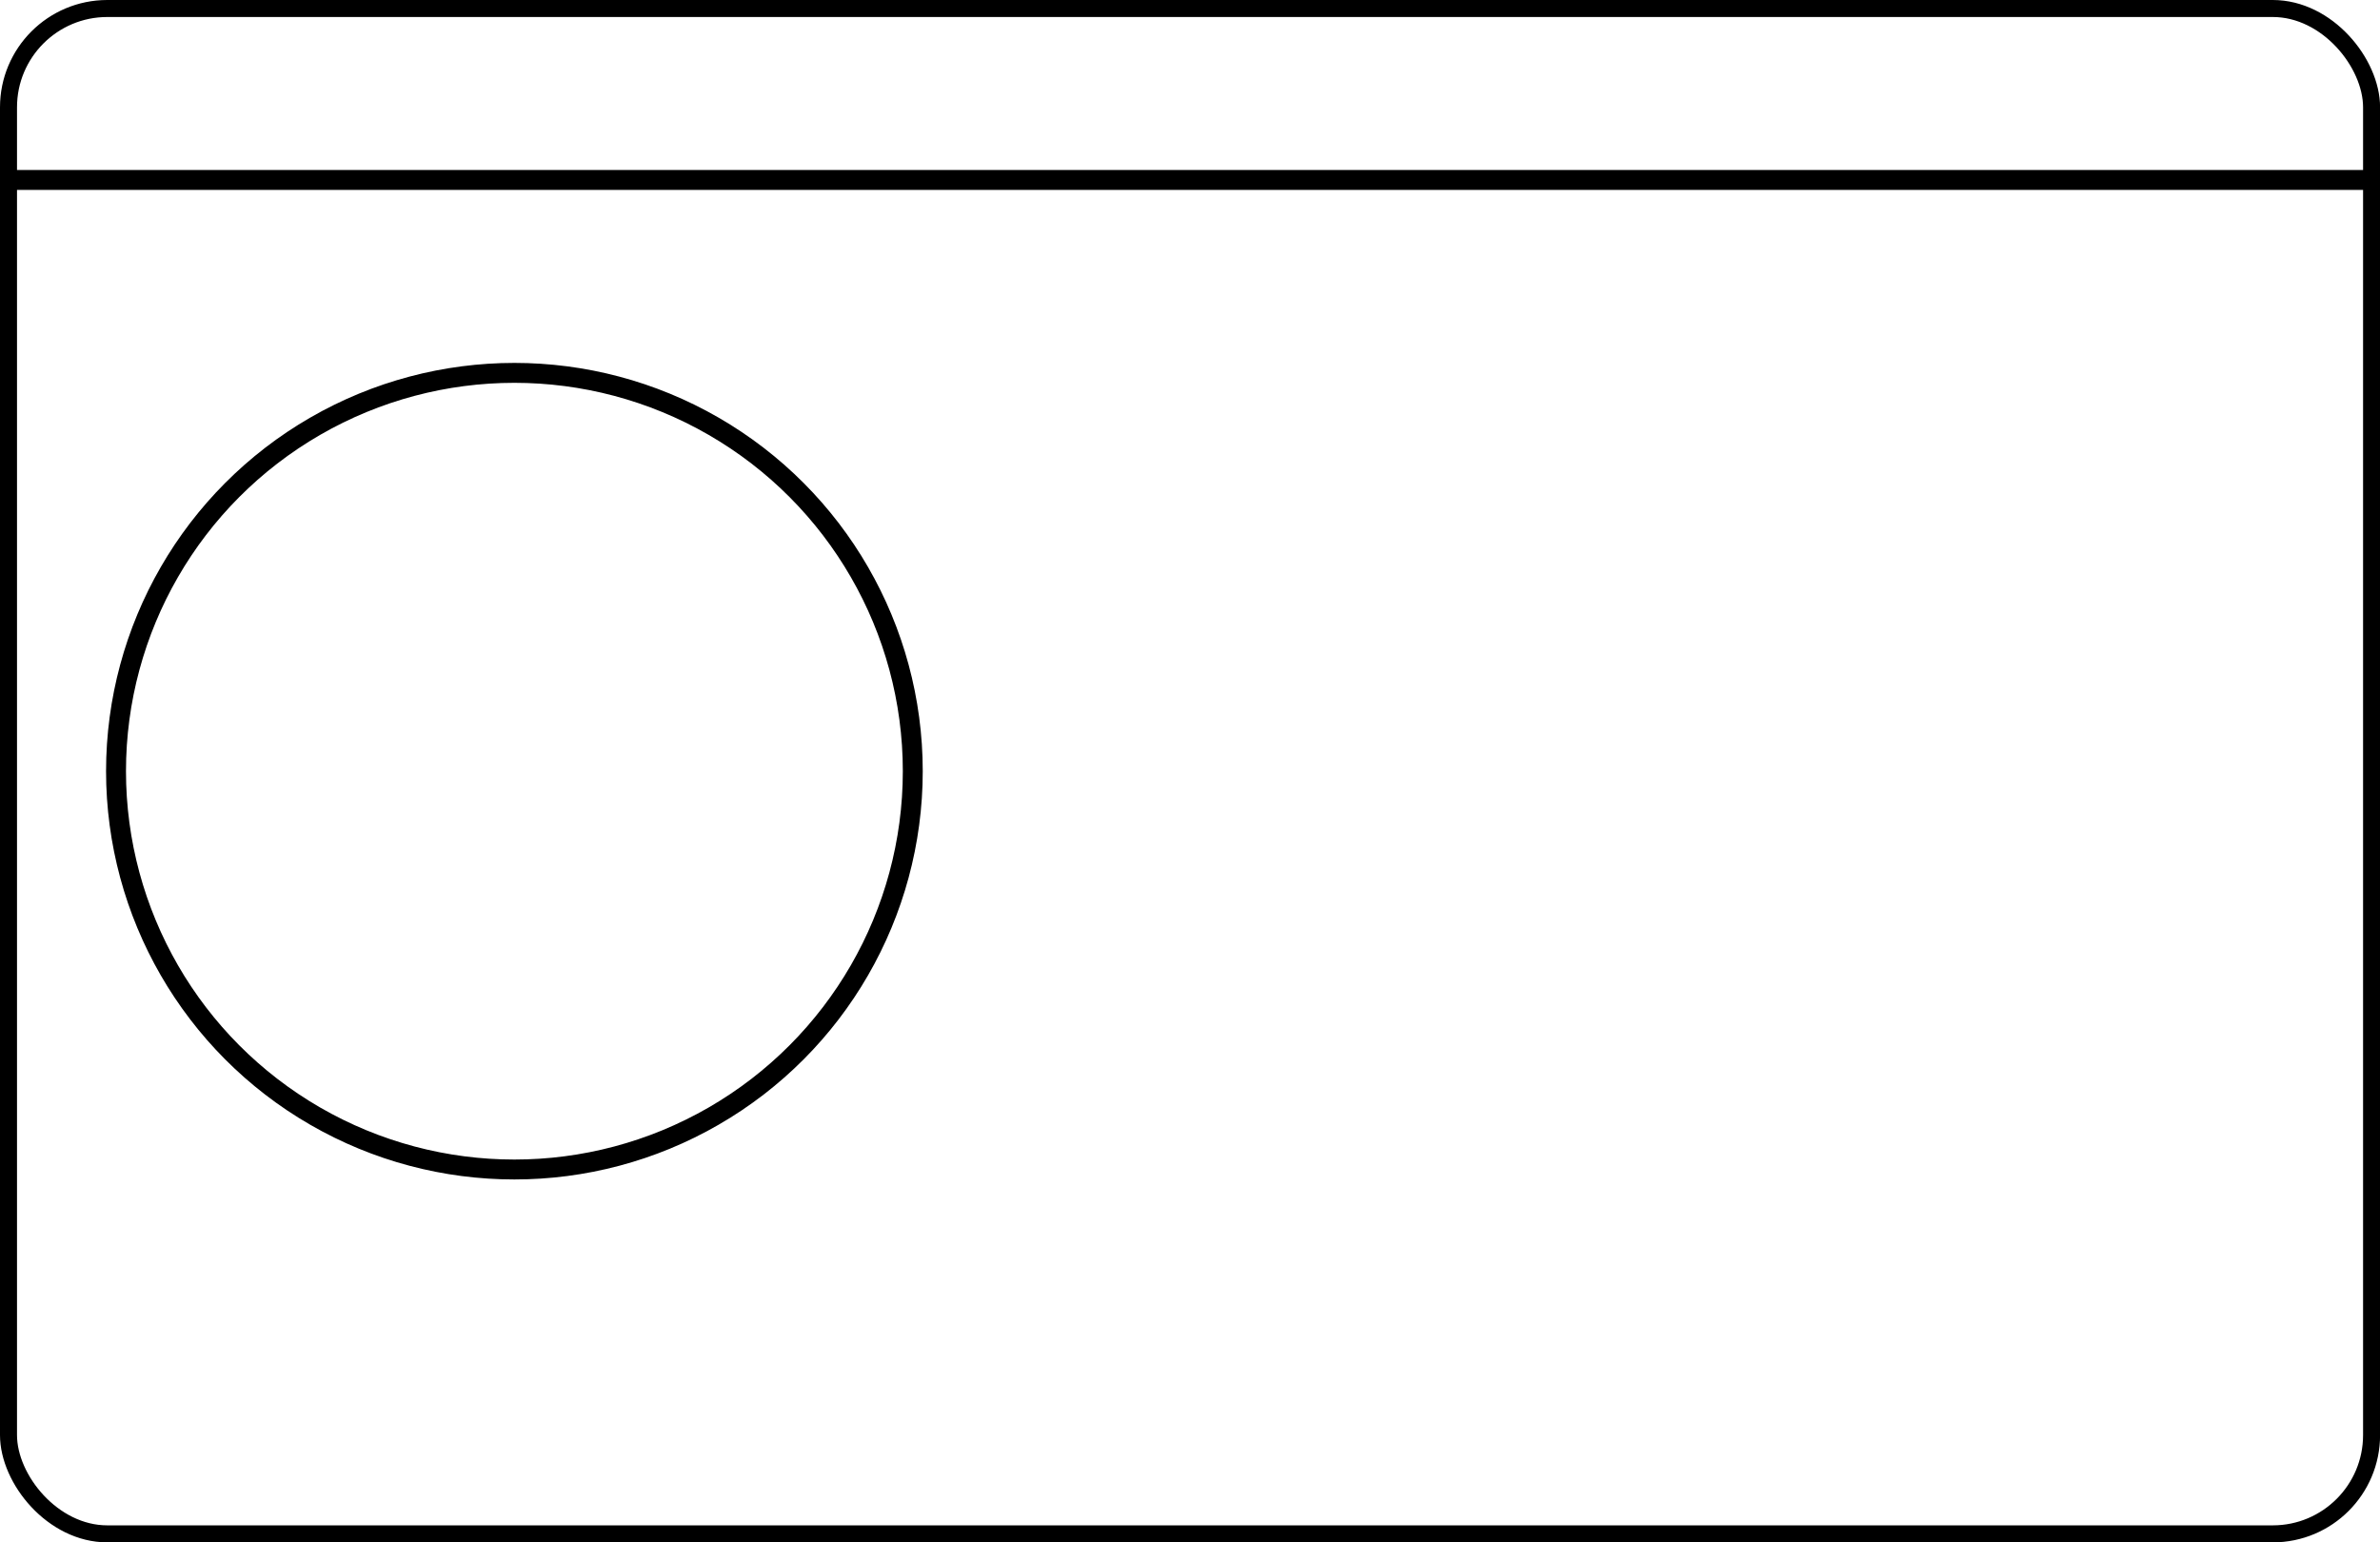 <?xml version="1.0" encoding="UTF-8"?>
<svg width="119.49mm" height="77.448mm" version="1.1" viewBox="0 0 119.49 77.448" xmlns="http://www.w3.org/2000/svg">
 <g transform="translate(-45.253 -51.102)" fill="none" stroke="#000000">
  <rect x="45.68" y="51.529" width="118.64" height="76.594" ry="4.96" stroke-width=".854" style="paint-order:fill markers stroke"/>
  <path d="m45.253 60.138h119.07" style="paint-order:fill markers stroke"/>
  <circle cx="71.079" cy="89.826" r="20.001" style="paint-order:fill markers stroke"/>
 </g>
</svg>
